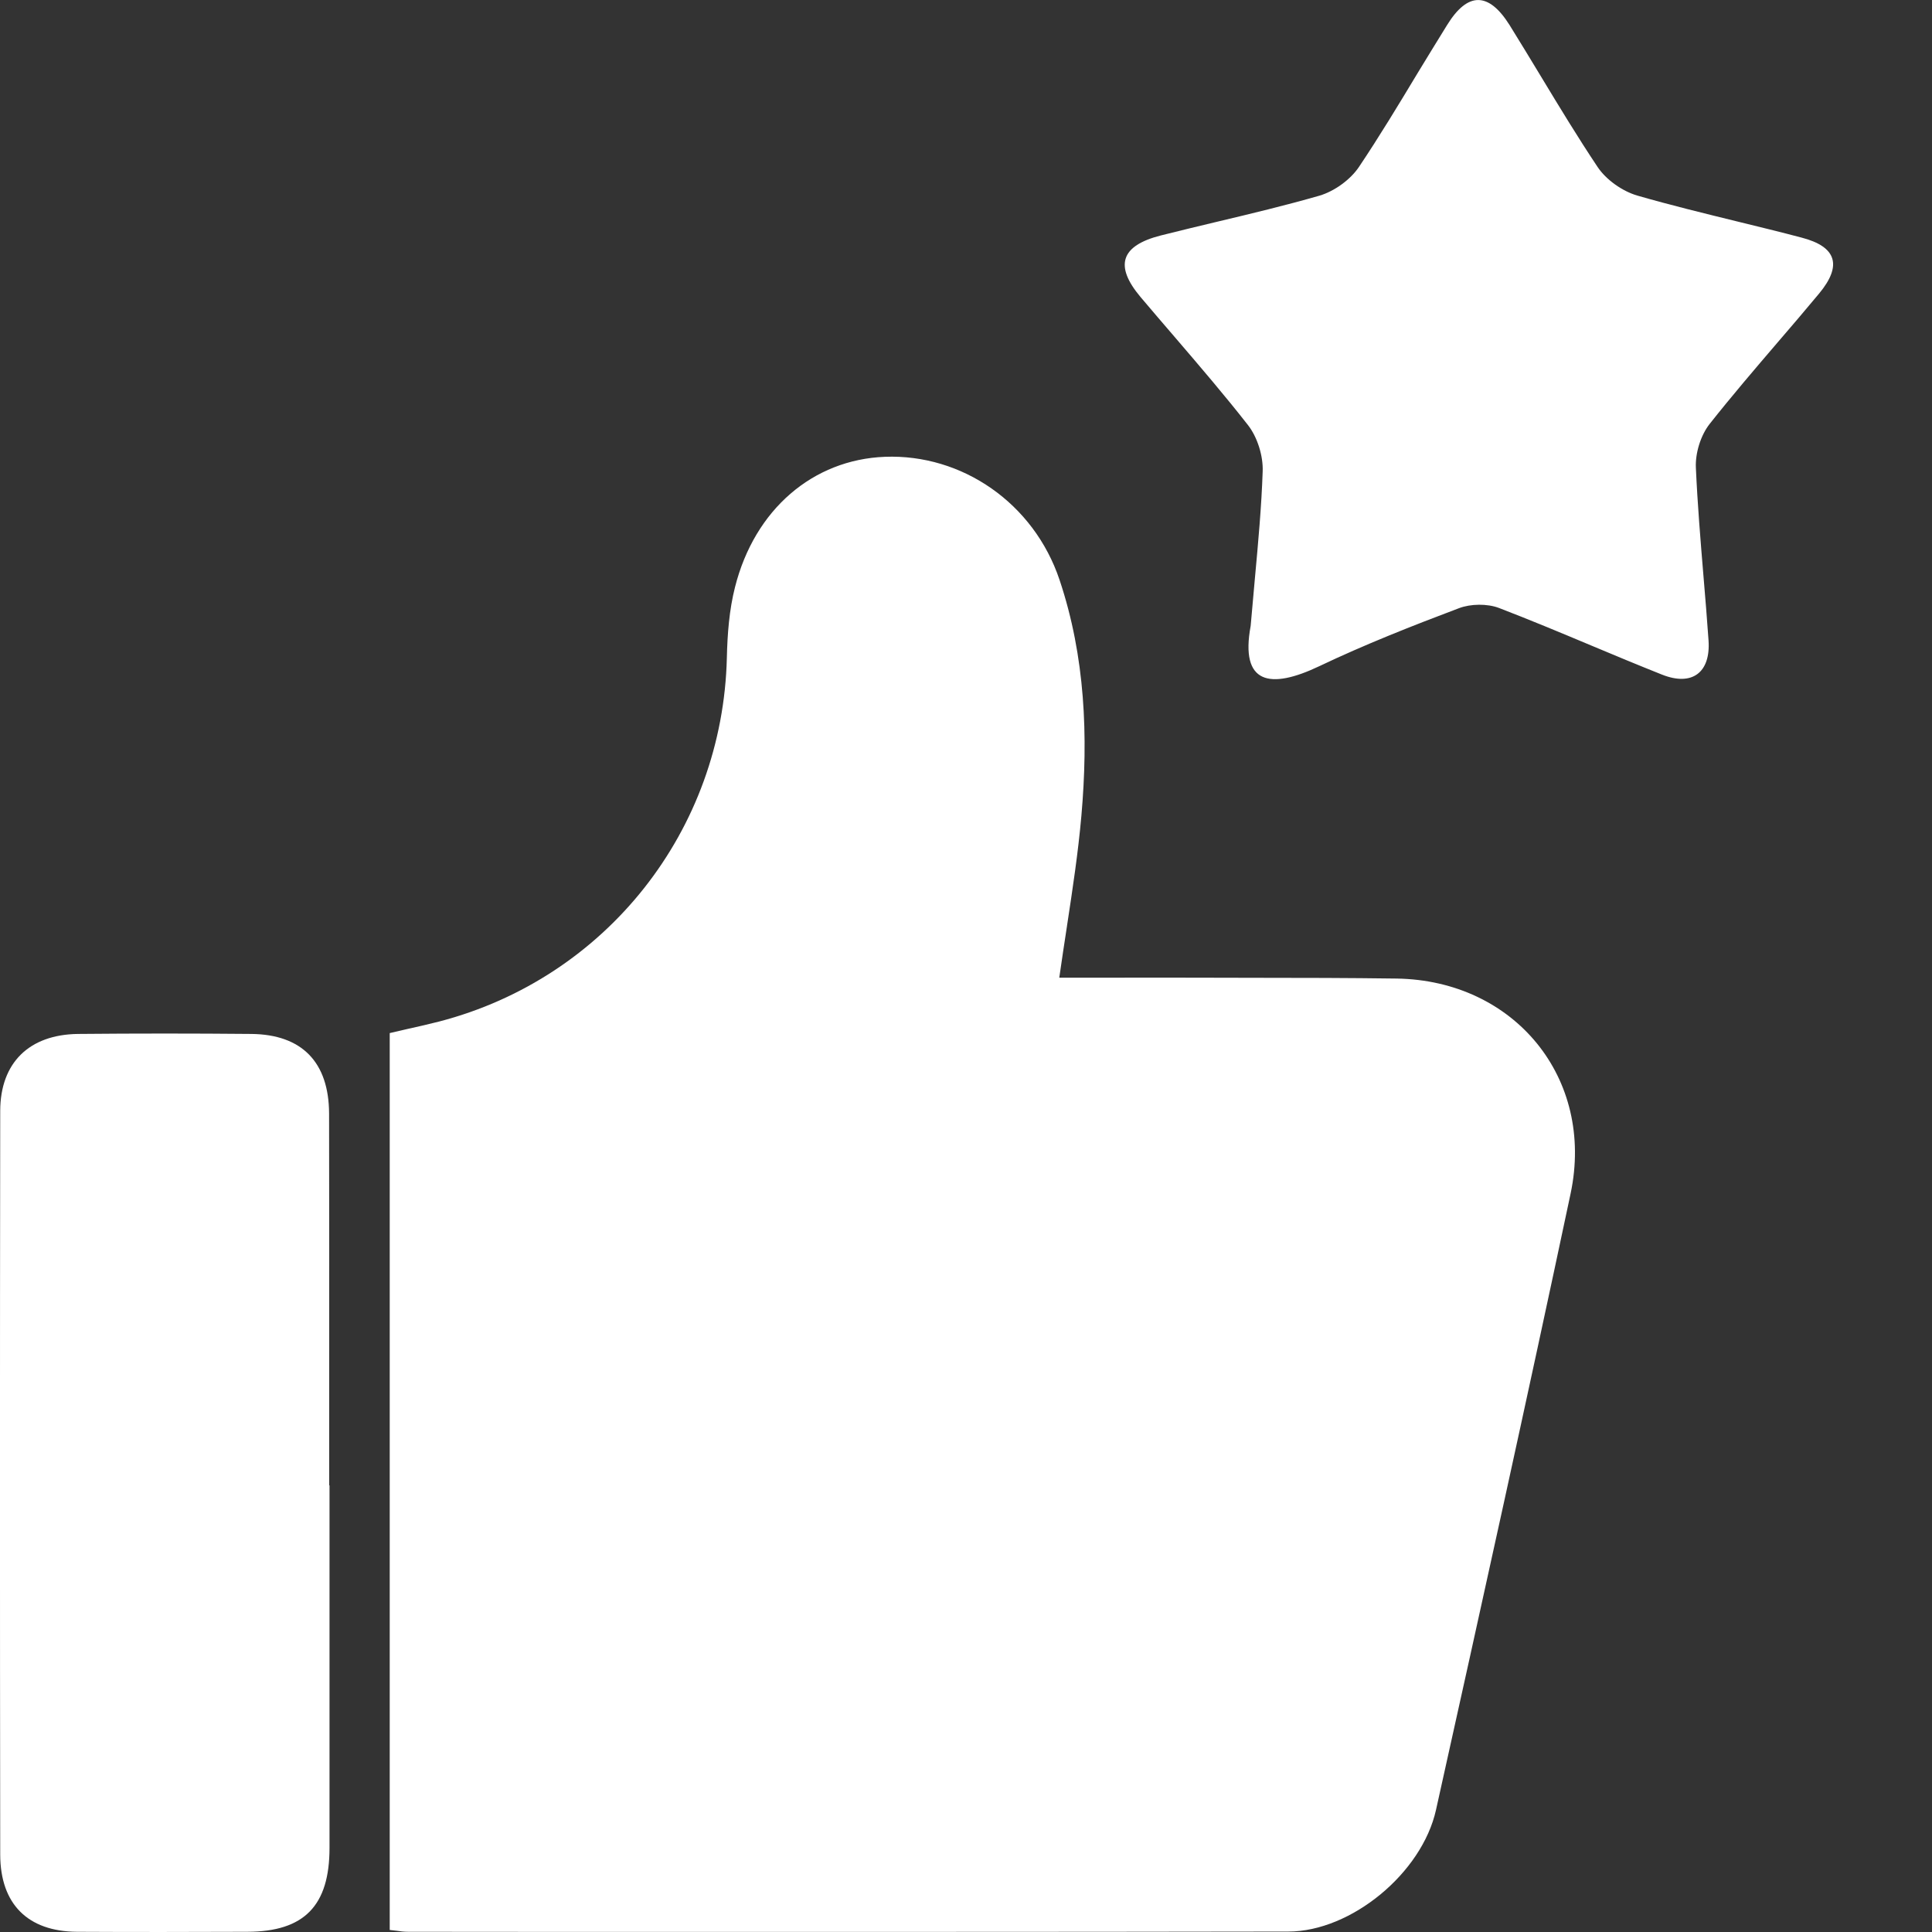 <svg width="18" height="18" viewBox="0 0 18 18" fill="none" xmlns="http://www.w3.org/2000/svg">
<rect x="0" y="0" width="18" height="18" fill="#333333" stroke="none"/>
<path fill-rule="evenodd" clip-rule="evenodd" d="M11.691 5.395C11.678 5.537 11.665 5.682 11.652 5.833V5.832C11.552 6.375 11.833 6.425 12.291 6.207C12.715 6.005 13.154 5.832 13.594 5.666C13.703 5.625 13.856 5.623 13.965 5.664C14.254 5.775 14.539 5.894 14.825 6.014C15.044 6.106 15.263 6.197 15.484 6.285C15.765 6.397 15.939 6.266 15.918 5.966C15.904 5.767 15.888 5.568 15.871 5.369C15.843 5.032 15.815 4.694 15.8 4.356C15.794 4.221 15.845 4.055 15.929 3.949C16.133 3.691 16.347 3.441 16.561 3.191C16.691 3.04 16.821 2.888 16.948 2.735C17.165 2.474 17.112 2.299 16.786 2.214C16.587 2.161 16.387 2.113 16.188 2.064C15.875 1.987 15.562 1.911 15.254 1.822C15.114 1.781 14.964 1.675 14.884 1.555C14.701 1.281 14.53 0.999 14.359 0.716C14.261 0.555 14.164 0.393 14.064 0.233C13.869 -0.077 13.674 -0.077 13.483 0.232C13.39 0.381 13.299 0.532 13.207 0.682C13.03 0.976 12.853 1.269 12.662 1.554C12.582 1.674 12.432 1.782 12.293 1.823C11.976 1.914 11.655 1.991 11.335 2.067C11.161 2.109 10.987 2.15 10.814 2.194C10.442 2.289 10.381 2.475 10.625 2.766C10.734 2.895 10.844 3.023 10.954 3.151C11.182 3.417 11.41 3.683 11.626 3.959C11.715 4.072 11.77 4.249 11.764 4.393C11.753 4.72 11.723 5.047 11.691 5.395ZM9.869 9.109L10.305 9.109H10.305C10.605 9.108 10.914 9.108 11.222 9.109C11.377 9.109 11.531 9.11 11.687 9.11L11.688 9.11C12.129 9.11 12.57 9.111 13.011 9.117C14.11 9.133 14.86 10.045 14.633 11.12C14.227 13.036 13.804 14.949 13.379 16.862C13.248 17.452 12.588 17.995 12.003 17.996C9.691 18 7.379 17.999 5.066 17.999H5.066L3.804 17.998C3.767 17.998 3.73 17.994 3.691 17.988L3.691 17.988C3.671 17.986 3.651 17.983 3.631 17.981V9.625C3.687 9.612 3.742 9.599 3.795 9.587L3.795 9.587C3.898 9.564 3.996 9.542 4.093 9.517C5.651 9.111 6.734 7.734 6.772 6.127C6.777 5.907 6.794 5.682 6.848 5.47C7.031 4.745 7.575 4.282 8.244 4.256C8.964 4.228 9.633 4.689 9.872 5.404C10.111 6.118 10.14 6.859 10.075 7.601C10.045 7.941 9.994 8.279 9.941 8.626L9.941 8.627C9.917 8.785 9.892 8.946 9.869 9.109ZM3.07 13.839L3.07 14.964C3.07 15.715 3.07 16.466 3.07 17.216C3.07 17.754 2.836 17.997 2.304 17.998C1.775 18 1.246 18.001 0.717 17.998C0.26 17.995 0.003 17.741 0.002 17.279C-0.001 14.97 -0.001 12.659 0.002 10.35C0.003 9.901 0.272 9.639 0.726 9.633C1.265 9.628 1.804 9.628 2.342 9.633C2.813 9.638 3.064 9.896 3.066 10.374C3.068 11.214 3.067 12.054 3.067 12.894V12.894L3.067 13.839H3.069L3.07 13.839Z" fill="white"/>
</svg>
